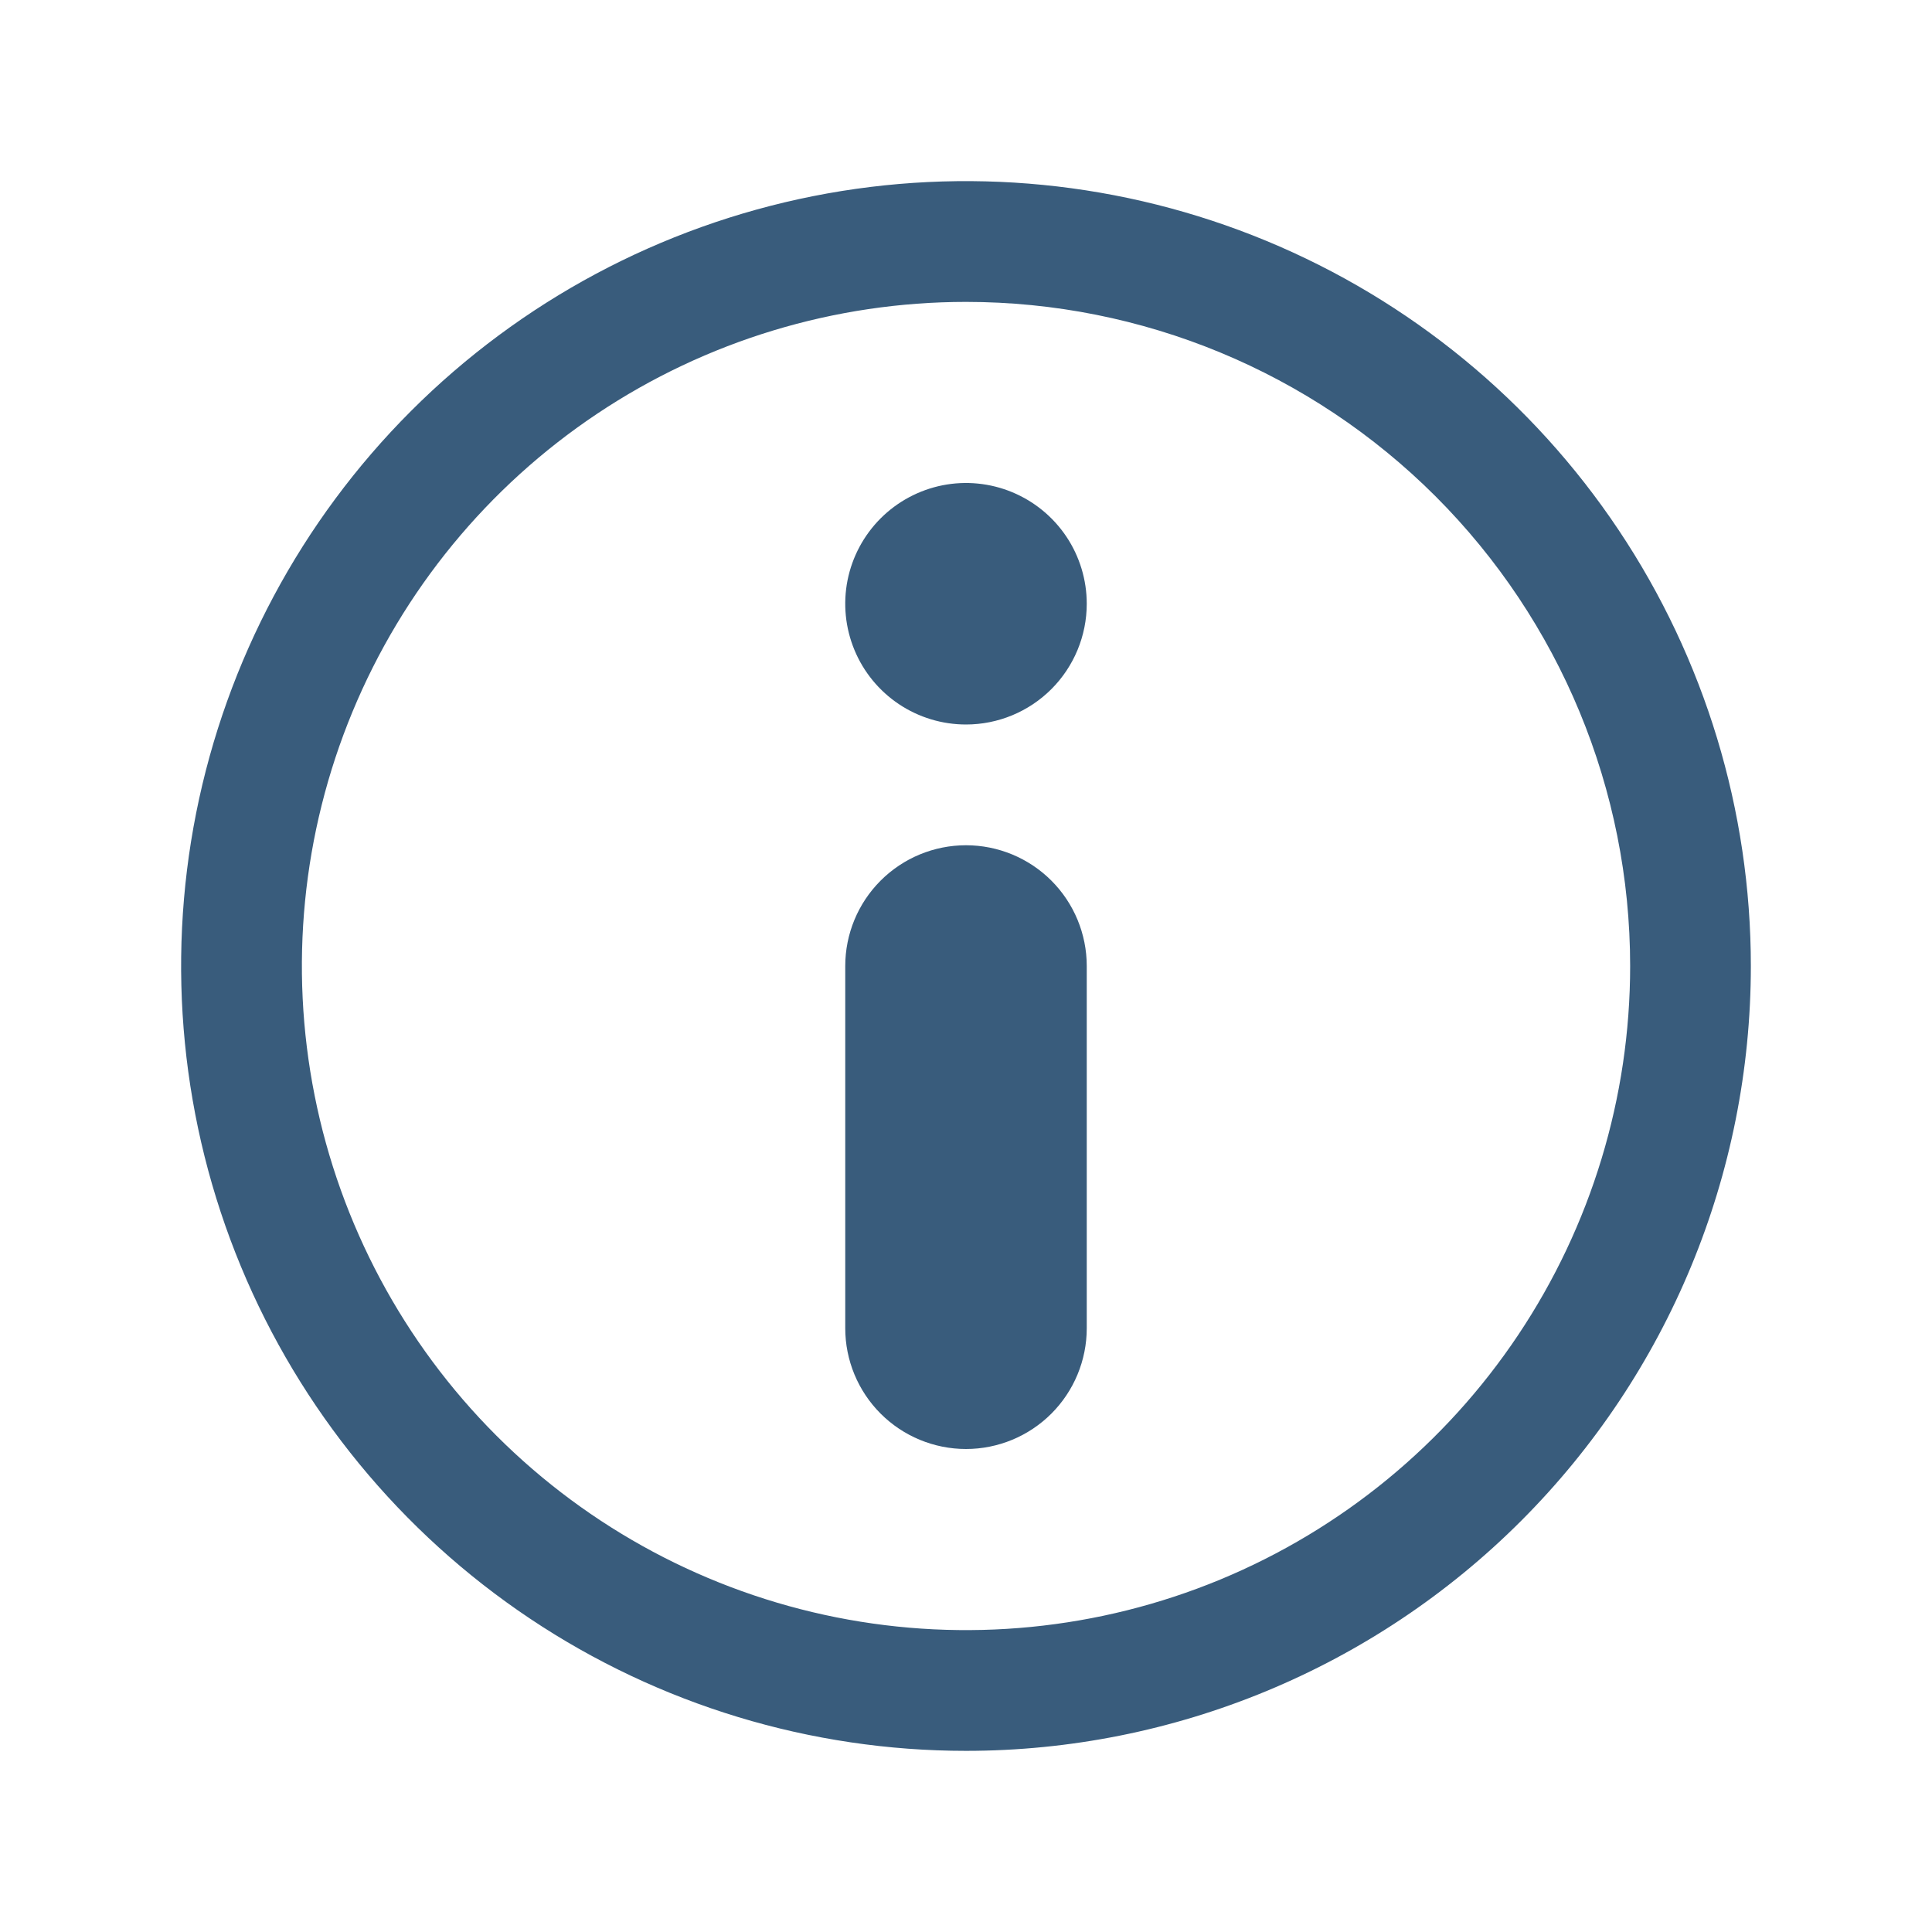 <svg width="42" height="42" viewBox="0 0 42 42" fill="none" xmlns="http://www.w3.org/2000/svg">
<path d="M21 15.75C20.481 15.75 19.973 15.596 19.542 15.308C19.11 15.019 18.773 14.609 18.575 14.13C18.376 13.65 18.324 13.122 18.425 12.613C18.527 12.104 18.777 11.636 19.144 11.269C19.511 10.902 19.979 10.652 20.488 10.55C20.997 10.449 21.525 10.501 22.005 10.7C22.484 10.899 22.894 11.235 23.183 11.667C23.471 12.098 23.625 12.606 23.625 13.125C23.625 13.821 23.348 14.489 22.856 14.981C22.364 15.473 21.696 15.75 21 15.75Z" fill="#395C7C"/>
<path d="M21 38.062C17.625 38.062 14.326 37.062 11.521 35.187C8.715 33.312 6.528 30.647 5.236 27.529C3.945 24.412 3.607 20.981 4.265 17.671C4.924 14.361 6.549 11.321 8.935 8.935C11.321 6.549 14.361 4.924 17.671 4.265C20.981 3.607 24.412 3.945 27.529 5.236C30.647 6.528 33.312 8.715 35.187 11.521C37.062 14.326 38.062 17.625 38.062 21C38.062 25.525 36.265 29.865 33.065 33.065C29.865 36.265 25.525 38.062 21 38.062ZM21 6.563C18.145 6.563 15.353 7.409 12.979 8.996C10.605 10.582 8.754 12.837 7.662 15.475C6.569 18.113 6.283 21.016 6.84 23.817C7.397 26.617 8.772 29.19 10.791 31.209C12.81 33.228 15.383 34.603 18.183 35.16C20.984 35.717 23.887 35.431 26.525 34.339C29.163 33.246 31.418 31.395 33.004 29.021C34.591 26.647 35.438 23.855 35.438 21C35.438 17.171 33.916 13.499 31.209 10.791C28.501 8.084 24.829 6.563 21 6.563Z" fill="#395C7C"/>
<path d="M21 31.5C20.304 31.5 19.636 31.223 19.144 30.731C18.652 30.239 18.375 29.571 18.375 28.875V21C18.375 20.304 18.652 19.636 19.144 19.144C19.636 18.652 20.304 18.375 21 18.375C21.696 18.375 22.364 18.652 22.856 19.144C23.348 19.636 23.625 20.304 23.625 21V28.875C23.625 29.571 23.348 30.239 22.856 30.731C22.364 31.223 21.696 31.5 21 31.5Z" fill="#395C7C"/>
</svg>
